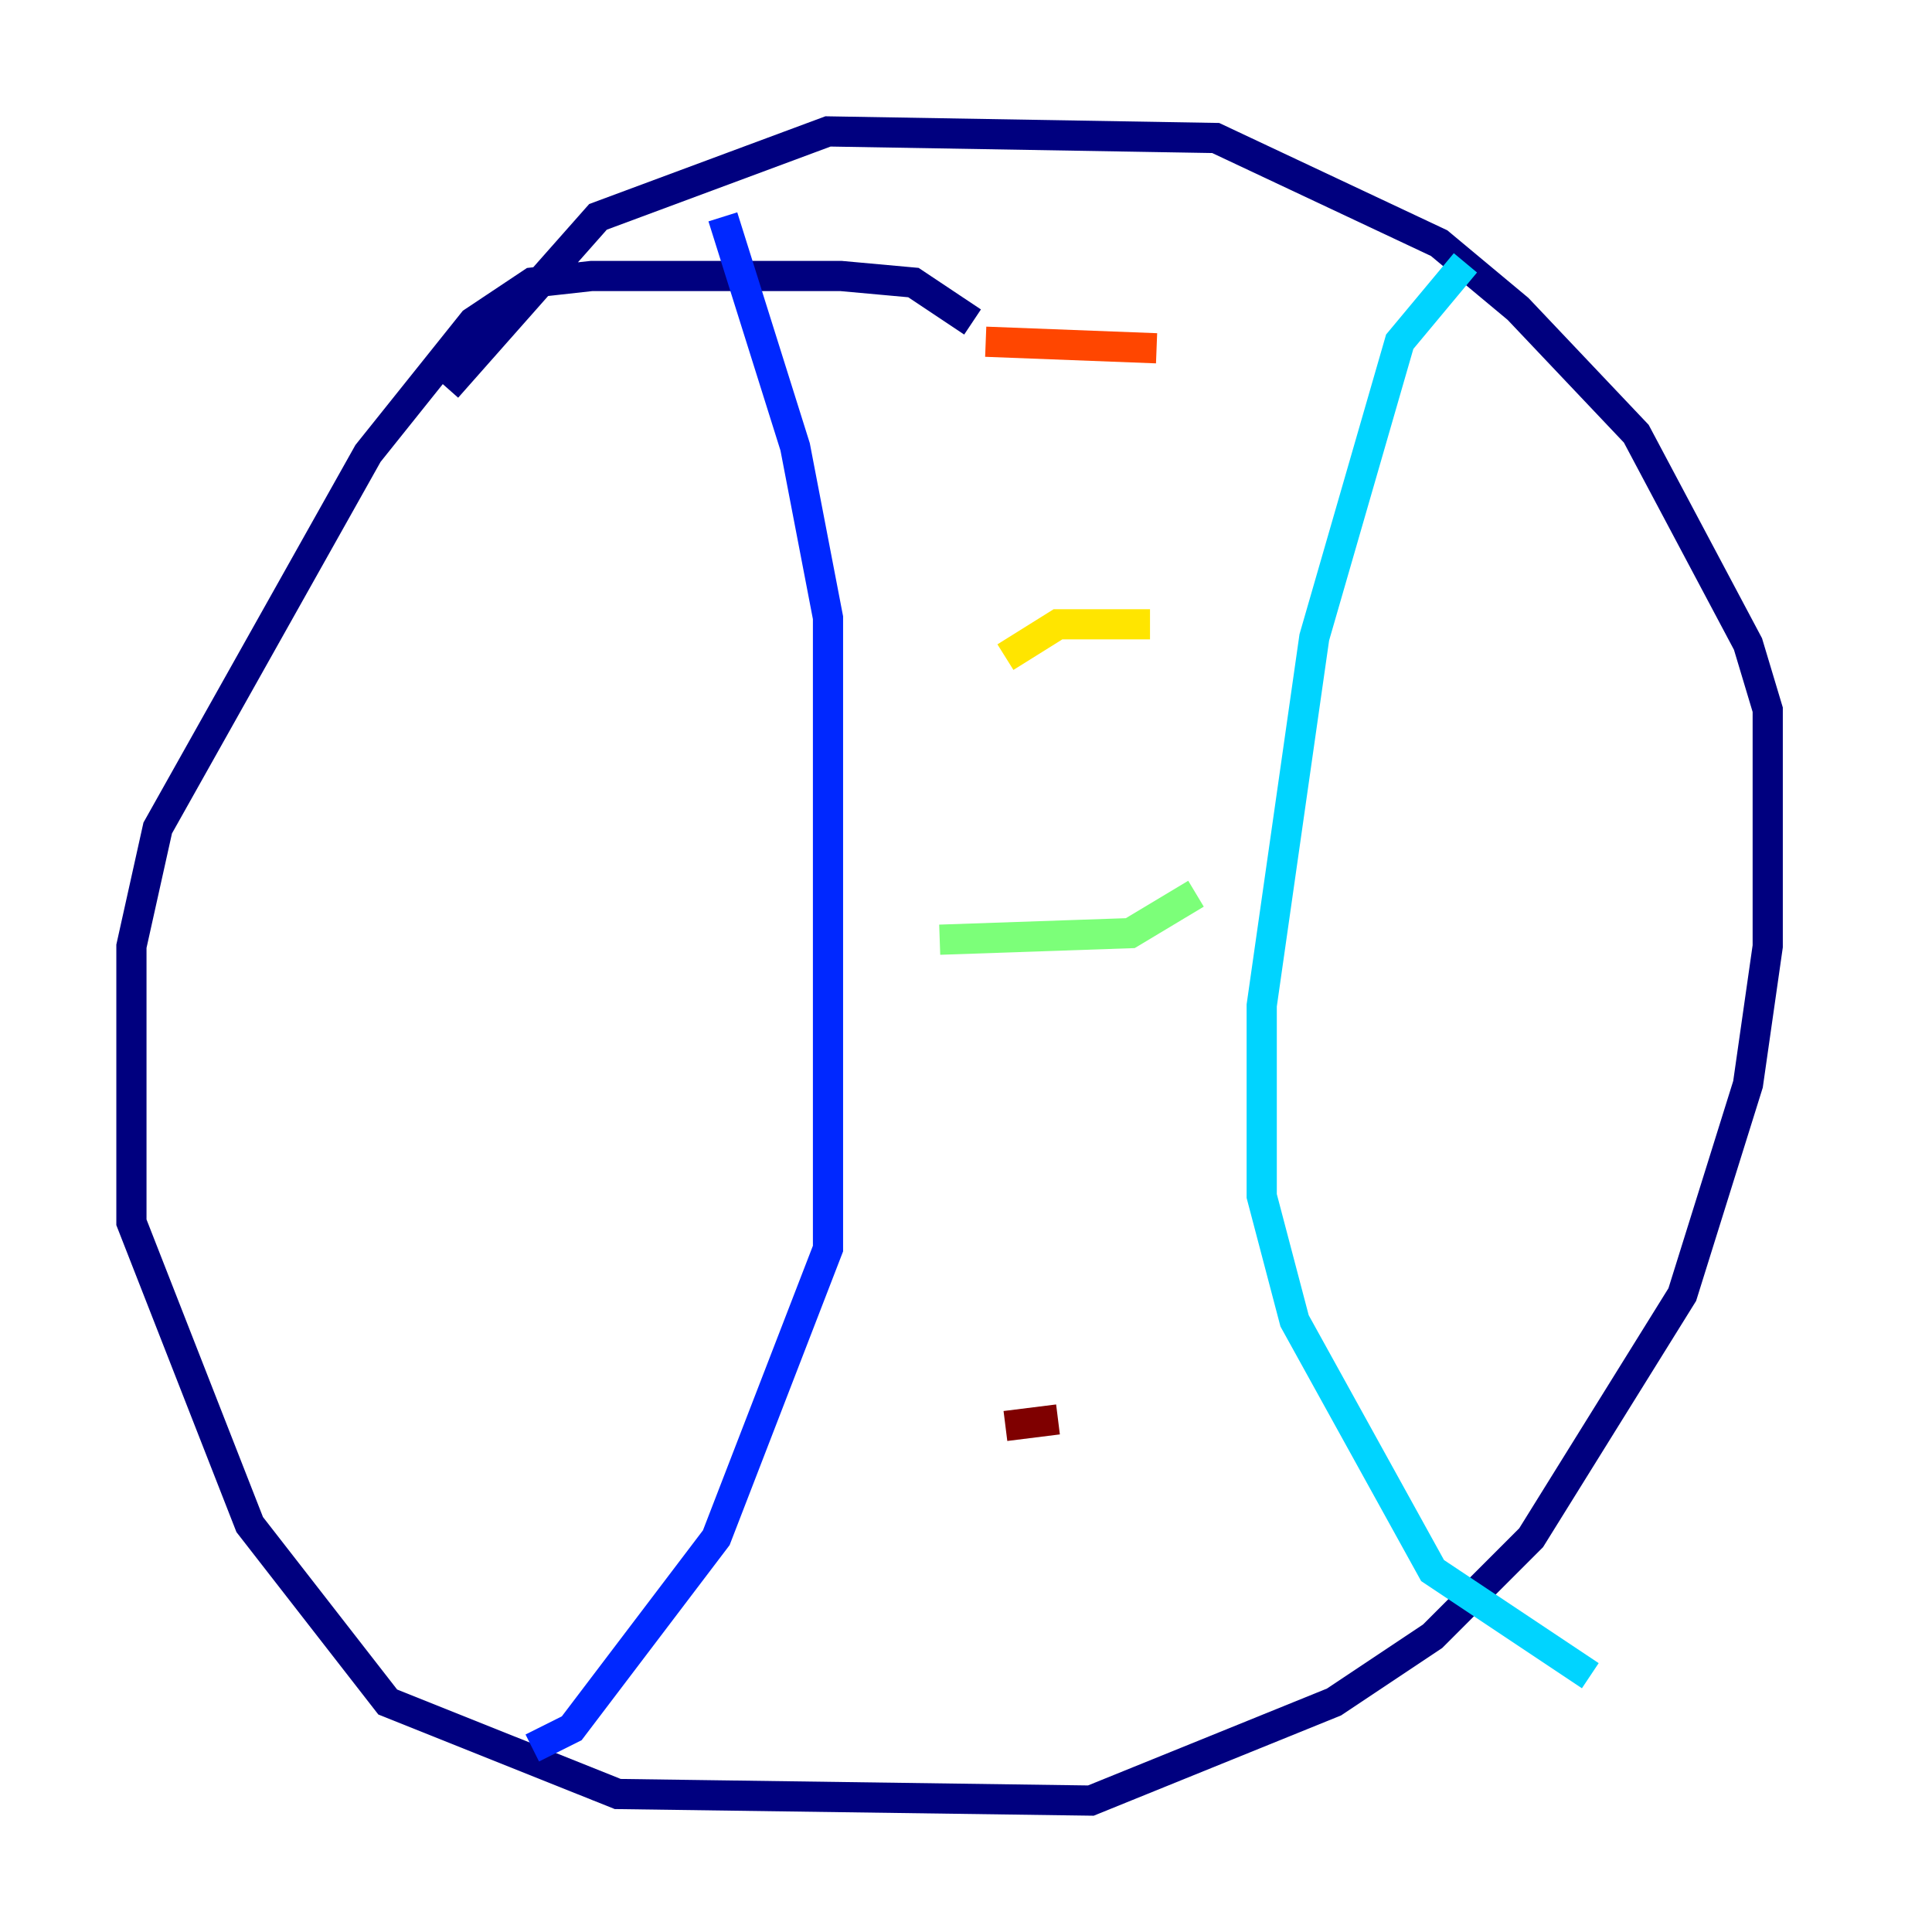 <?xml version="1.0" encoding="utf-8" ?>
<svg baseProfile="tiny" height="128" version="1.2" viewBox="0,0,128,128" width="128" xmlns="http://www.w3.org/2000/svg" xmlns:ev="http://www.w3.org/2001/xml-events" xmlns:xlink="http://www.w3.org/1999/xlink"><defs /><polyline fill="none" points="64.435,21.333 60.517,18.721 55.728,18.286 39.184,18.286 35.265,18.721 31.347,21.333 24.381,30.041 10.449,54.857 8.707,62.694 8.707,80.98 16.544,101.007 25.687,112.762 40.925,118.857 72.272,119.293 88.381,112.762 94.912,108.408 101.442,101.878 111.456,85.769 115.809,71.837 117.116,62.694 117.116,47.02 115.809,42.667 108.408,28.735 100.571,20.463 95.347,16.109 80.544,9.143 54.857,8.707 39.619,14.367 29.605,25.687" stroke="#00007f" stroke-width="2" /><polyline fill="none" points="47.891,14.367 52.68,29.605 54.857,40.925 54.857,82.721 47.456,101.878 37.878,114.503 35.265,115.809" stroke="#0028ff" stroke-width="2" /><polyline fill="none" points="97.088,17.415 92.735,22.64 87.075,42.231 83.592,66.612 83.592,79.238 85.769,87.51 94.912,104.054 105.361,111.02" stroke="#00d4ff" stroke-width="2" /><polyline fill="none" points="62.258,62.258 74.884,61.823 79.238,59.211" stroke="#7cff79" stroke-width="2" /><polyline fill="none" points="66.612,43.537 70.095,41.361 76.191,41.361" stroke="#ffe500" stroke-width="2" /><polyline fill="none" points="65.306,22.64 76.626,23.075" stroke="#ff4600" stroke-width="2" /><polyline fill="none" points="66.612,94.476 70.095,94.041" stroke="#7f0000" stroke-width="2" /></svg>